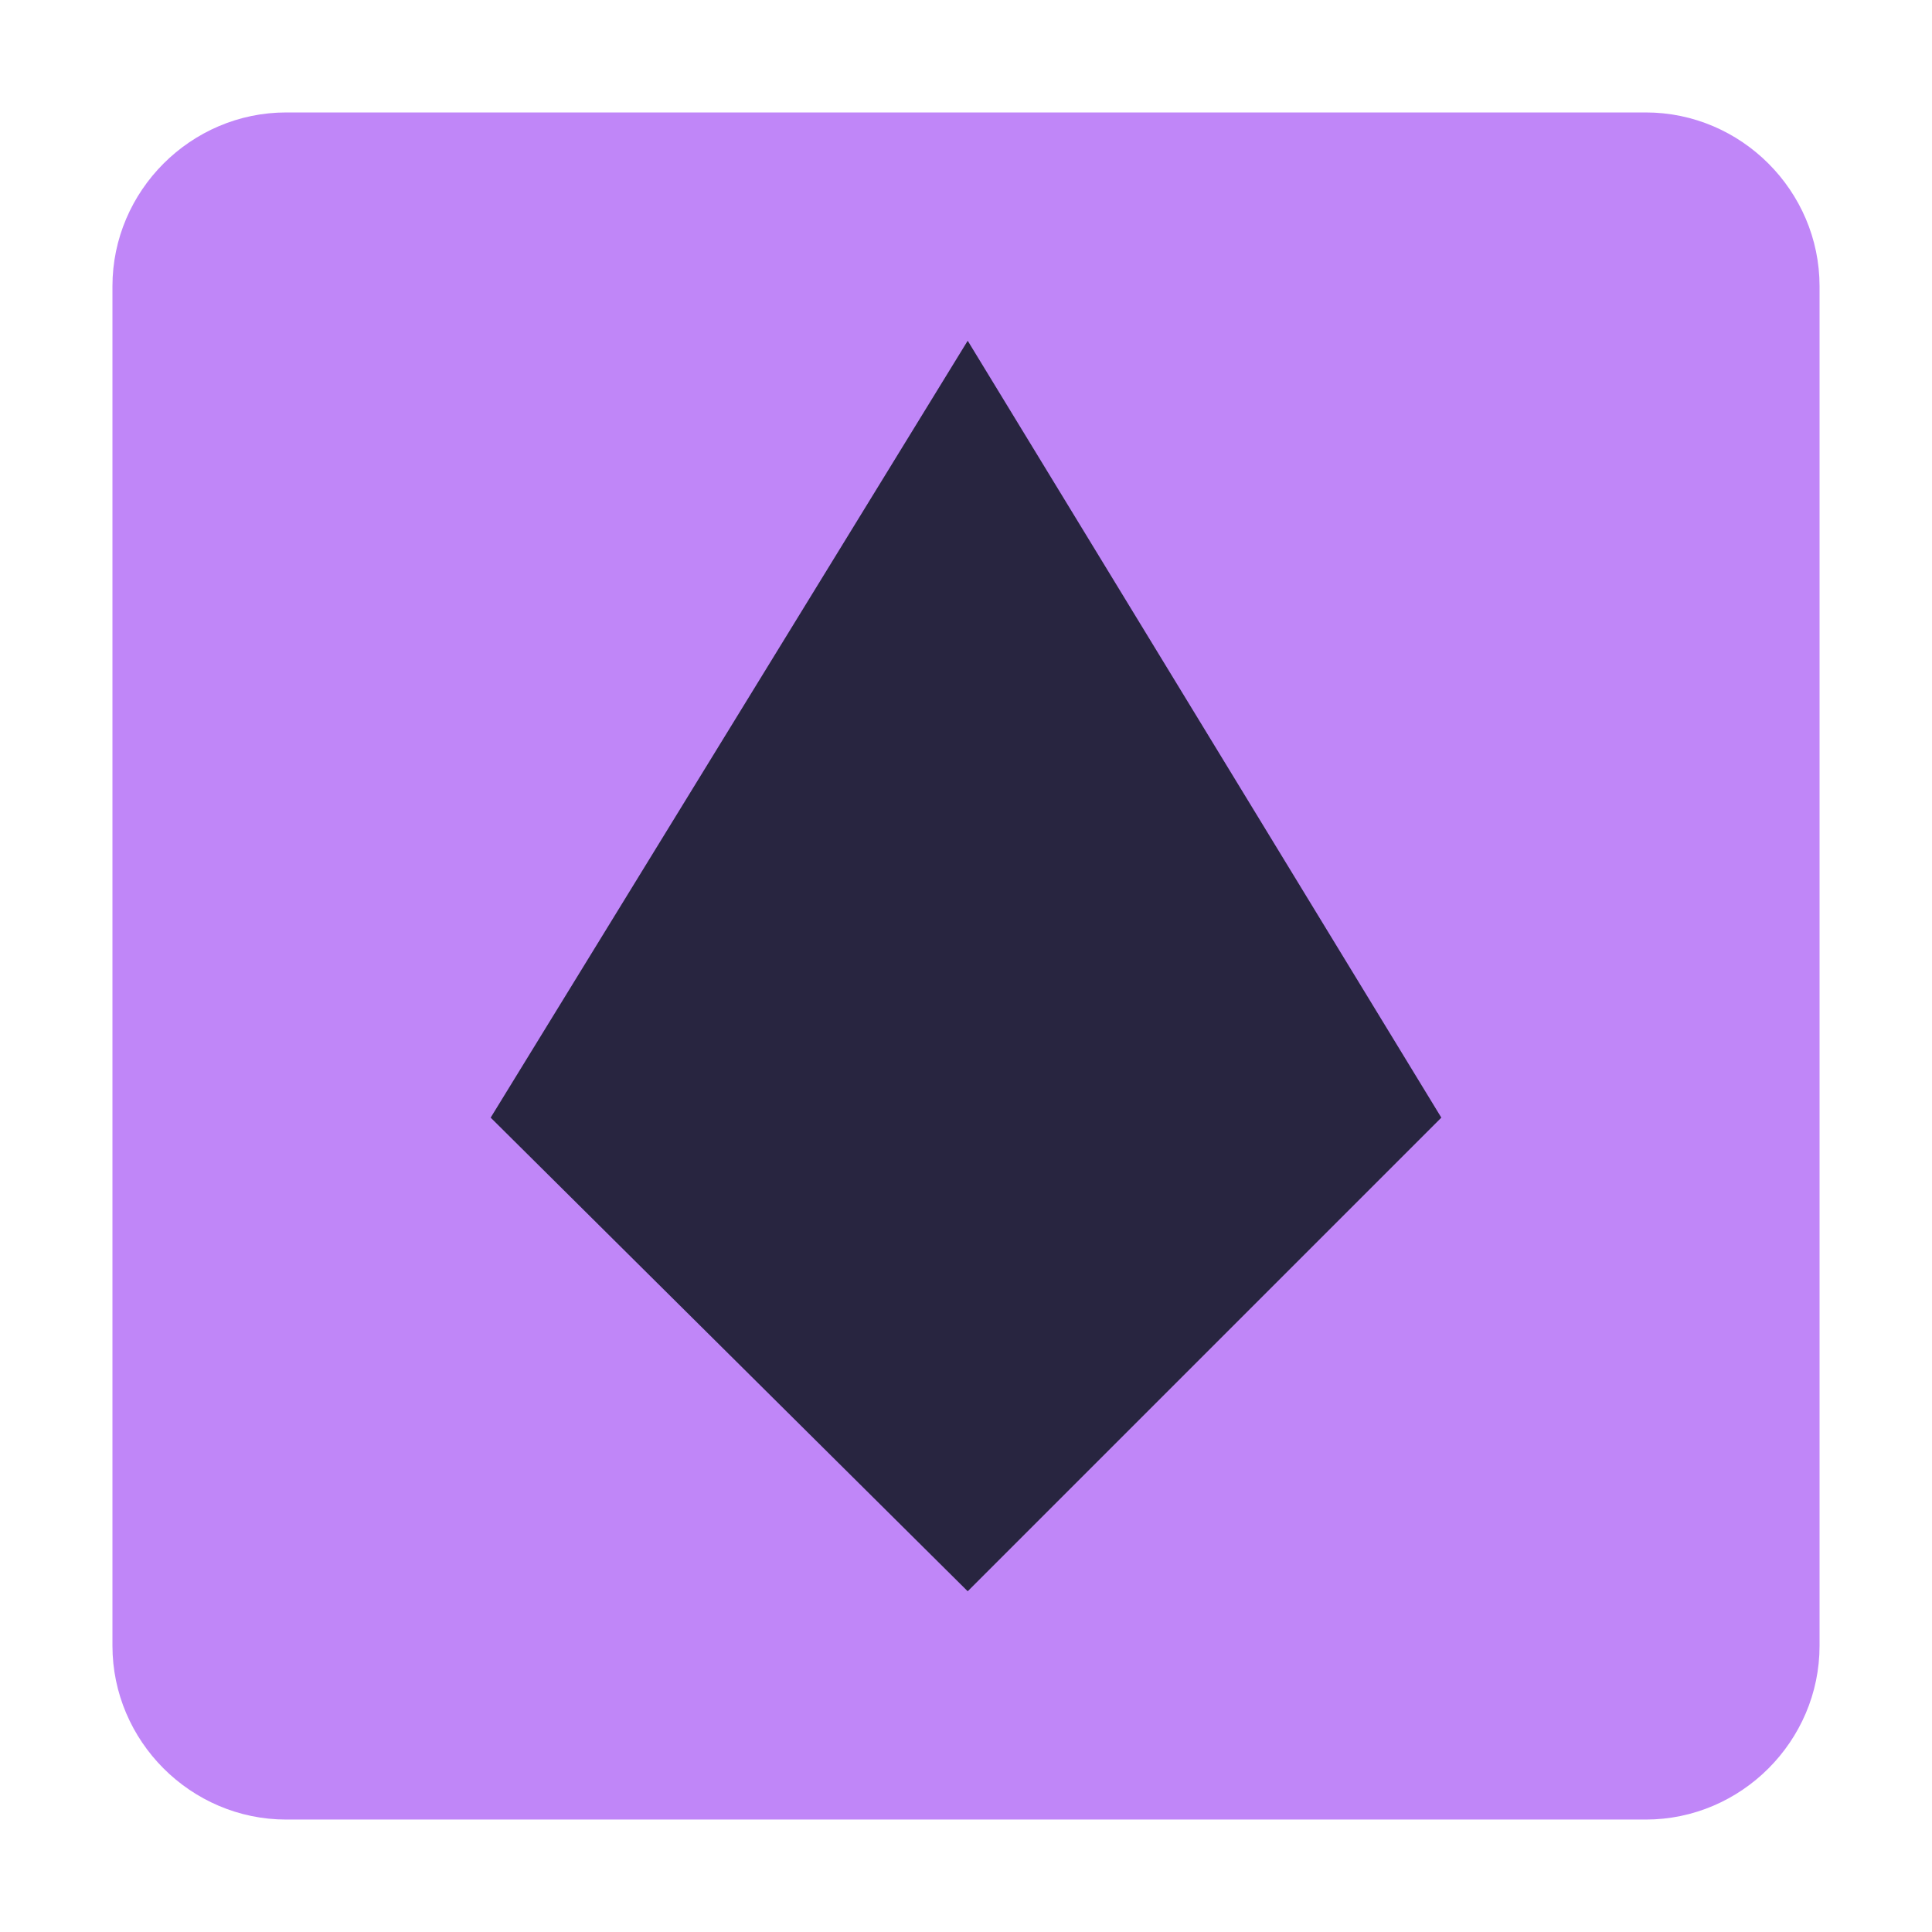 <?xml version="1.0" encoding="utf-8"?>
<!-- Generator: Adobe Illustrator 24.3.0, SVG Export Plug-In . SVG Version: 6.00 Build 0)  -->
<svg version="1.1" id="Layer_1" xmlns="http://www.w3.org/2000/svg" xmlns:xlink="http://www.w3.org/1999/xlink" x="0px" y="0px"
	 viewBox="0 0 56.7 56.7" style="enable-background:new 0 0 56.7 56.7;" xml:space="preserve">
<style type="text/css">
	.st0{fill:#C086F8;}
	.st1{fill:#282540;}
</style>
<path class="st0" d="M48.3,3.3H8.4c-2.8,0-5.1,2.3-5.1,5.1v39.9c0,2.8,2.3,5.1,5.1,5.1h39.9c2.8,0,5.1-2.3,5.1-5.1V8.4
	C53.4,5.6,51.1,3.3,48.3,3.3z"/>
<polygon class="st1" points="42.3,32.8 28.4,10 14.4,32.8 28.4,46.7 "/>
</svg>
